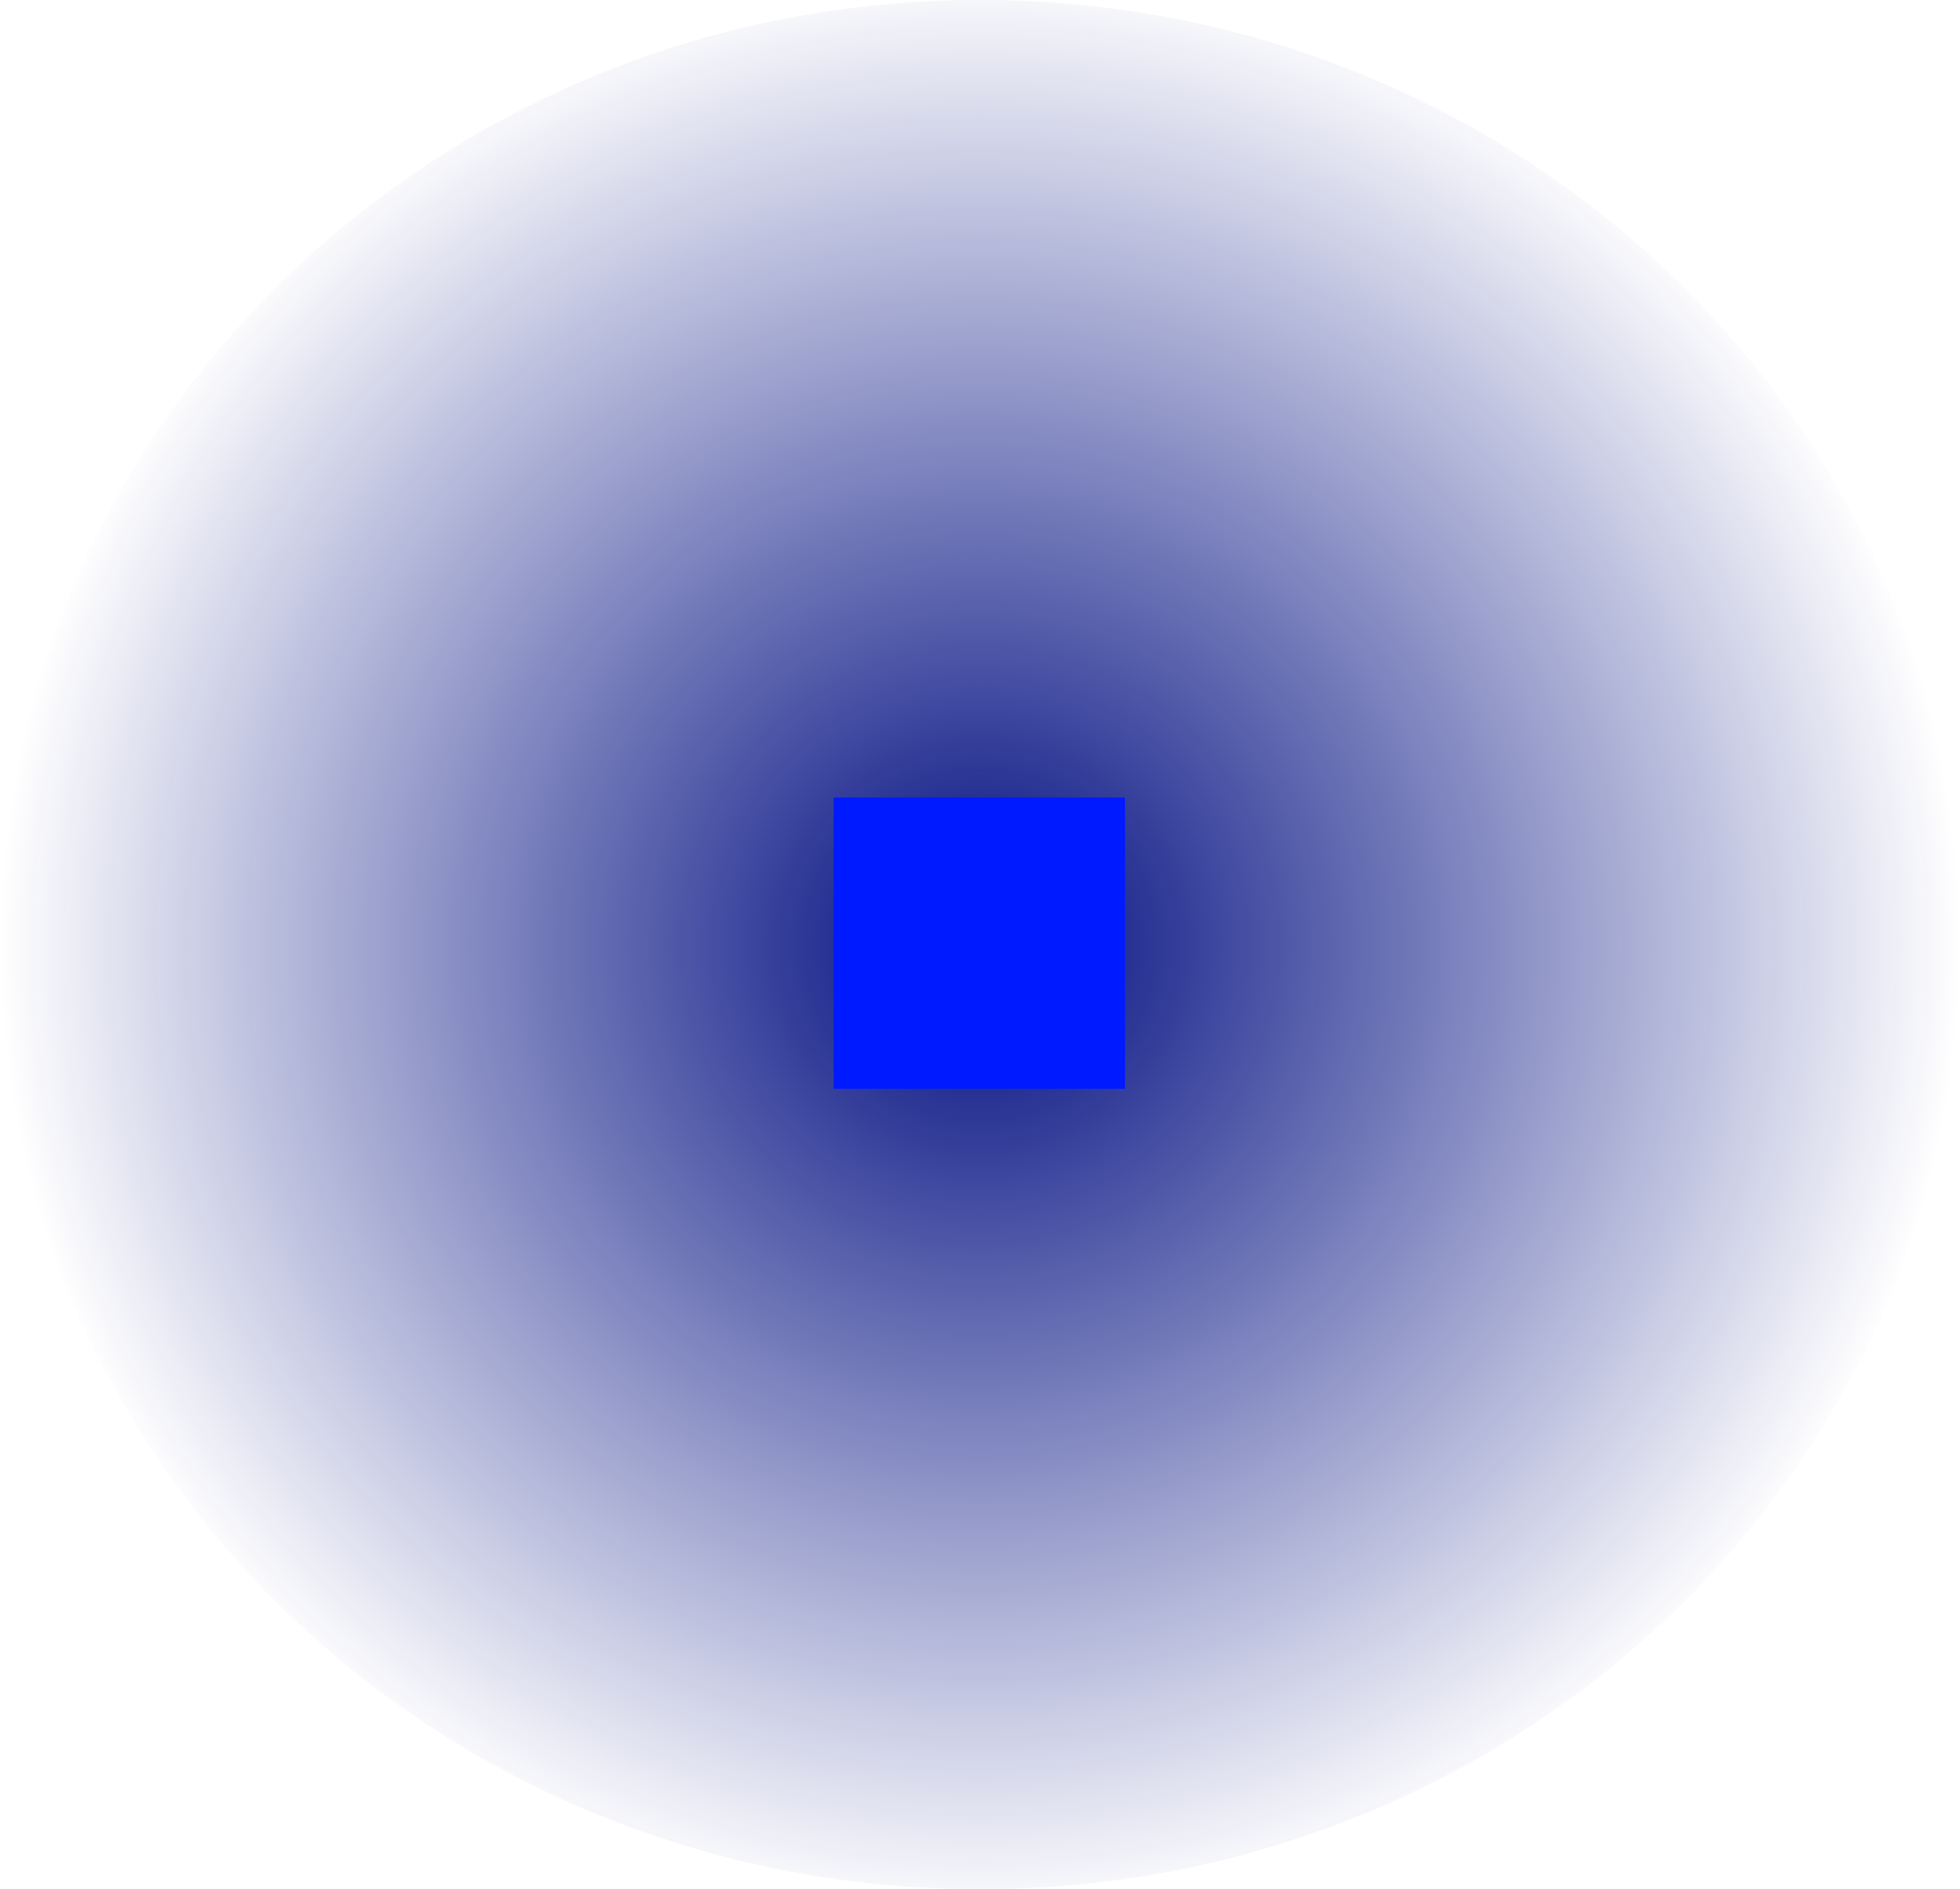 <svg version="1.1" xmlns="http://www.w3.org/2000/svg" xmlns:xlink="http://www.w3.org/1999/xlink" width="53.536" height="51.614" viewBox="0,0,53.536,51.614"><defs><radialGradient cx="240" cy="180" r="26.768" gradientUnits="userSpaceOnUse" id="color-1"><stop offset="0" stop-color="#000d80"/><stop offset="1" stop-color="#000d80" stop-opacity="0"/></radialGradient></defs><g transform="translate(-213.232,-154.193)"><g data-paper-data="{&quot;isPaintingLayer&quot;:true}" fill-rule="nonzero" stroke="none" stroke-linecap="butt" stroke-linejoin="miter" stroke-miterlimit="10" stroke-dasharray="" stroke-dashoffset="0" style="mix-blend-mode: normal"><path d="M240,154.193c14.784,0 26.768,11.554 26.768,25.807c0,14.253 -11.984,25.807 -26.768,25.807c-14.784,0 -26.768,-11.554 -26.768,-25.807c0,-14.253 11.984,-25.807 26.768,-25.807z" fill="url(#color-1)" stroke-width="0"/><path d="M236,183.941v-7.96h7.96v7.96z" fill="#001aff" stroke-width="NaN"/></g></g></svg>